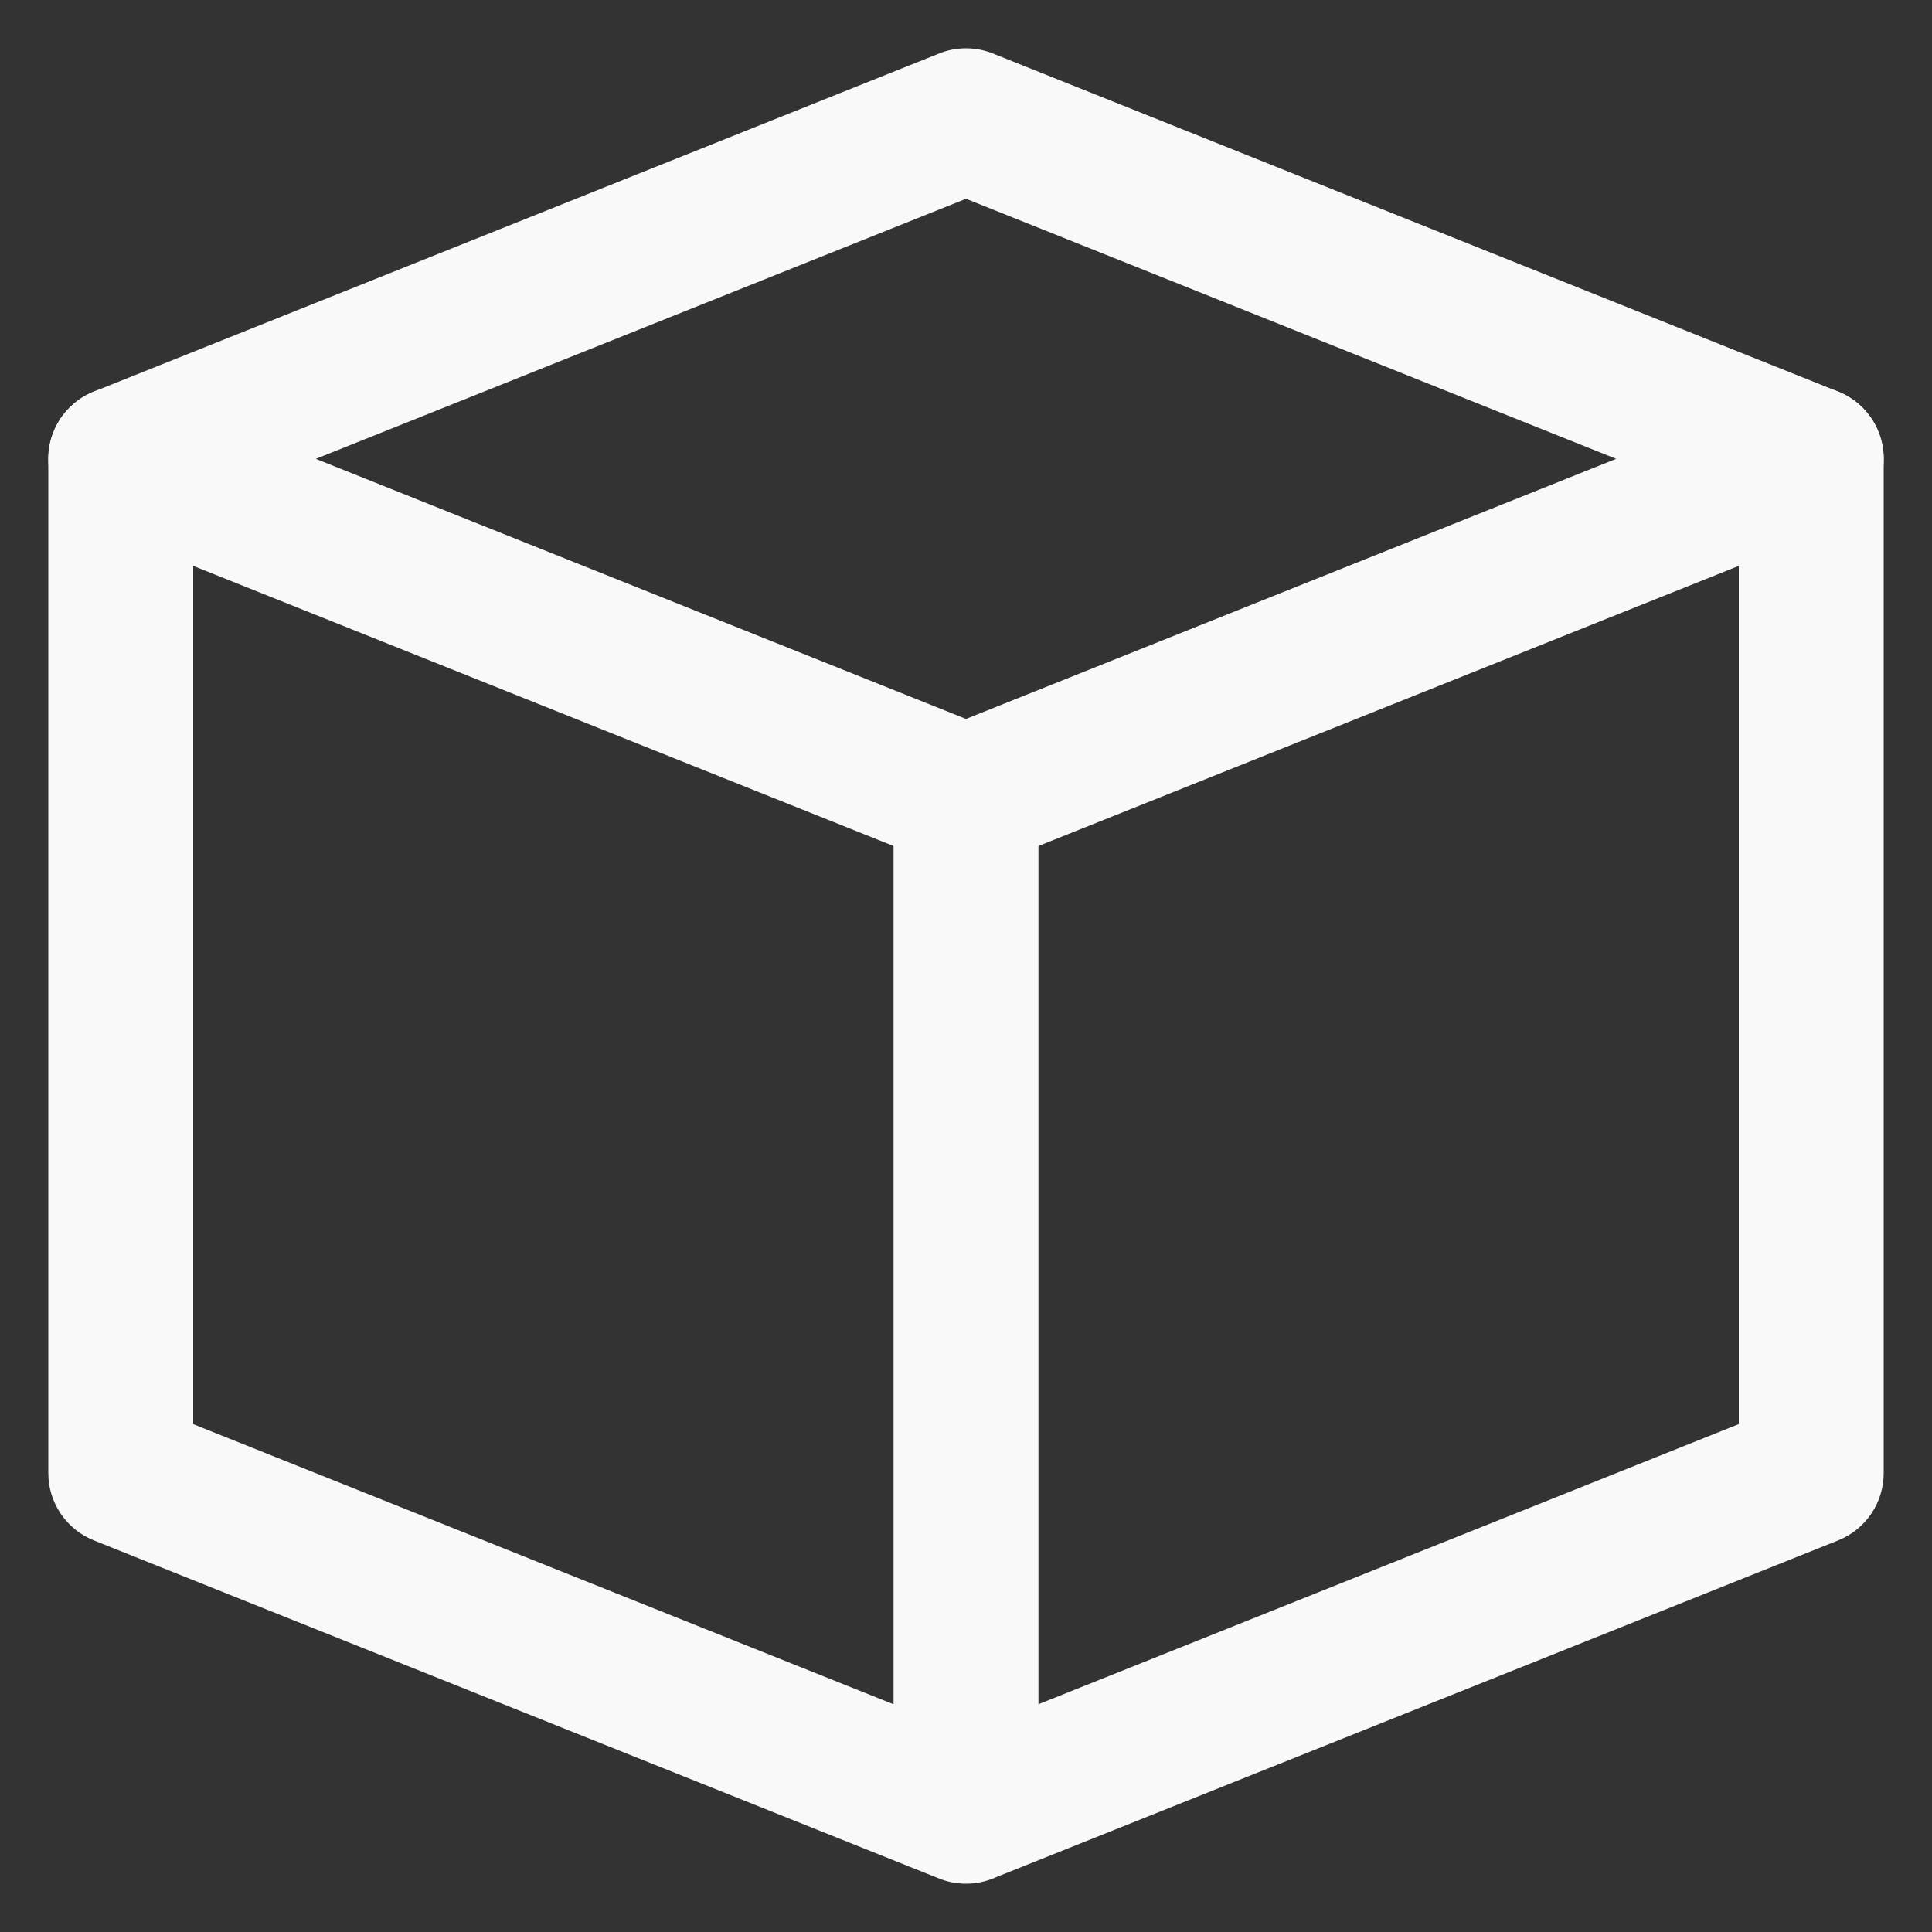 <svg width="20" height="20" viewBox="0 0 20 20" fill="none" xmlns="http://www.w3.org/2000/svg">
<rect x="0" y="0" width="20" height="20" fill="#333333" stroke="none"/>
<path fill-rule="evenodd" clip-rule="evenodd" d="M10 8.25L1.25 4.75L5.625 3L10 1.25L18.75 4.75L14.375 6.5L10 8.25Z" stroke="#F9F9F9" stroke-width="1.5" stroke-linecap="round" stroke-linejoin="round"/>
<path d="M9.721 19.446C10.106 19.6 10.543 19.413 10.696 19.029C10.85 18.644 10.663 18.207 10.278 18.054L9.721 19.446ZM1.25 15.25H0.5C0.5 15.557 0.687 15.832 0.971 15.946L1.25 15.25ZM2 4.75C2 4.336 1.664 4 1.25 4C0.836 4 0.5 4.336 0.5 4.75H2ZM9.721 18.054C9.337 18.207 9.15 18.644 9.304 19.029C9.457 19.413 9.894 19.6 10.278 19.446L9.721 18.054ZM18.75 15.25L19.029 15.946C19.313 15.832 19.5 15.557 19.5 15.25H18.75ZM19.5 4.75C19.5 4.336 19.164 4 18.75 4C18.336 4 18 4.336 18 4.75H19.5ZM9.25 18.75C9.25 19.164 9.586 19.5 10 19.5C10.414 19.5 10.75 19.164 10.75 18.75H9.25ZM10.75 8.25C10.75 7.836 10.414 7.5 10 7.5C9.586 7.5 9.25 7.836 9.25 8.25H10.75ZM10.278 18.054L1.529 14.554L0.971 15.946L9.721 19.446L10.278 18.054ZM2 15.25V4.75H0.5V15.25H2ZM10.278 19.446L19.029 15.946L18.471 14.554L9.721 18.054L10.278 19.446ZM19.5 15.25V4.75H18V15.25H19.5ZM10.75 18.75V8.25H9.25V18.75H10.75Z" fill="#F9F9F9"/>
</svg>
